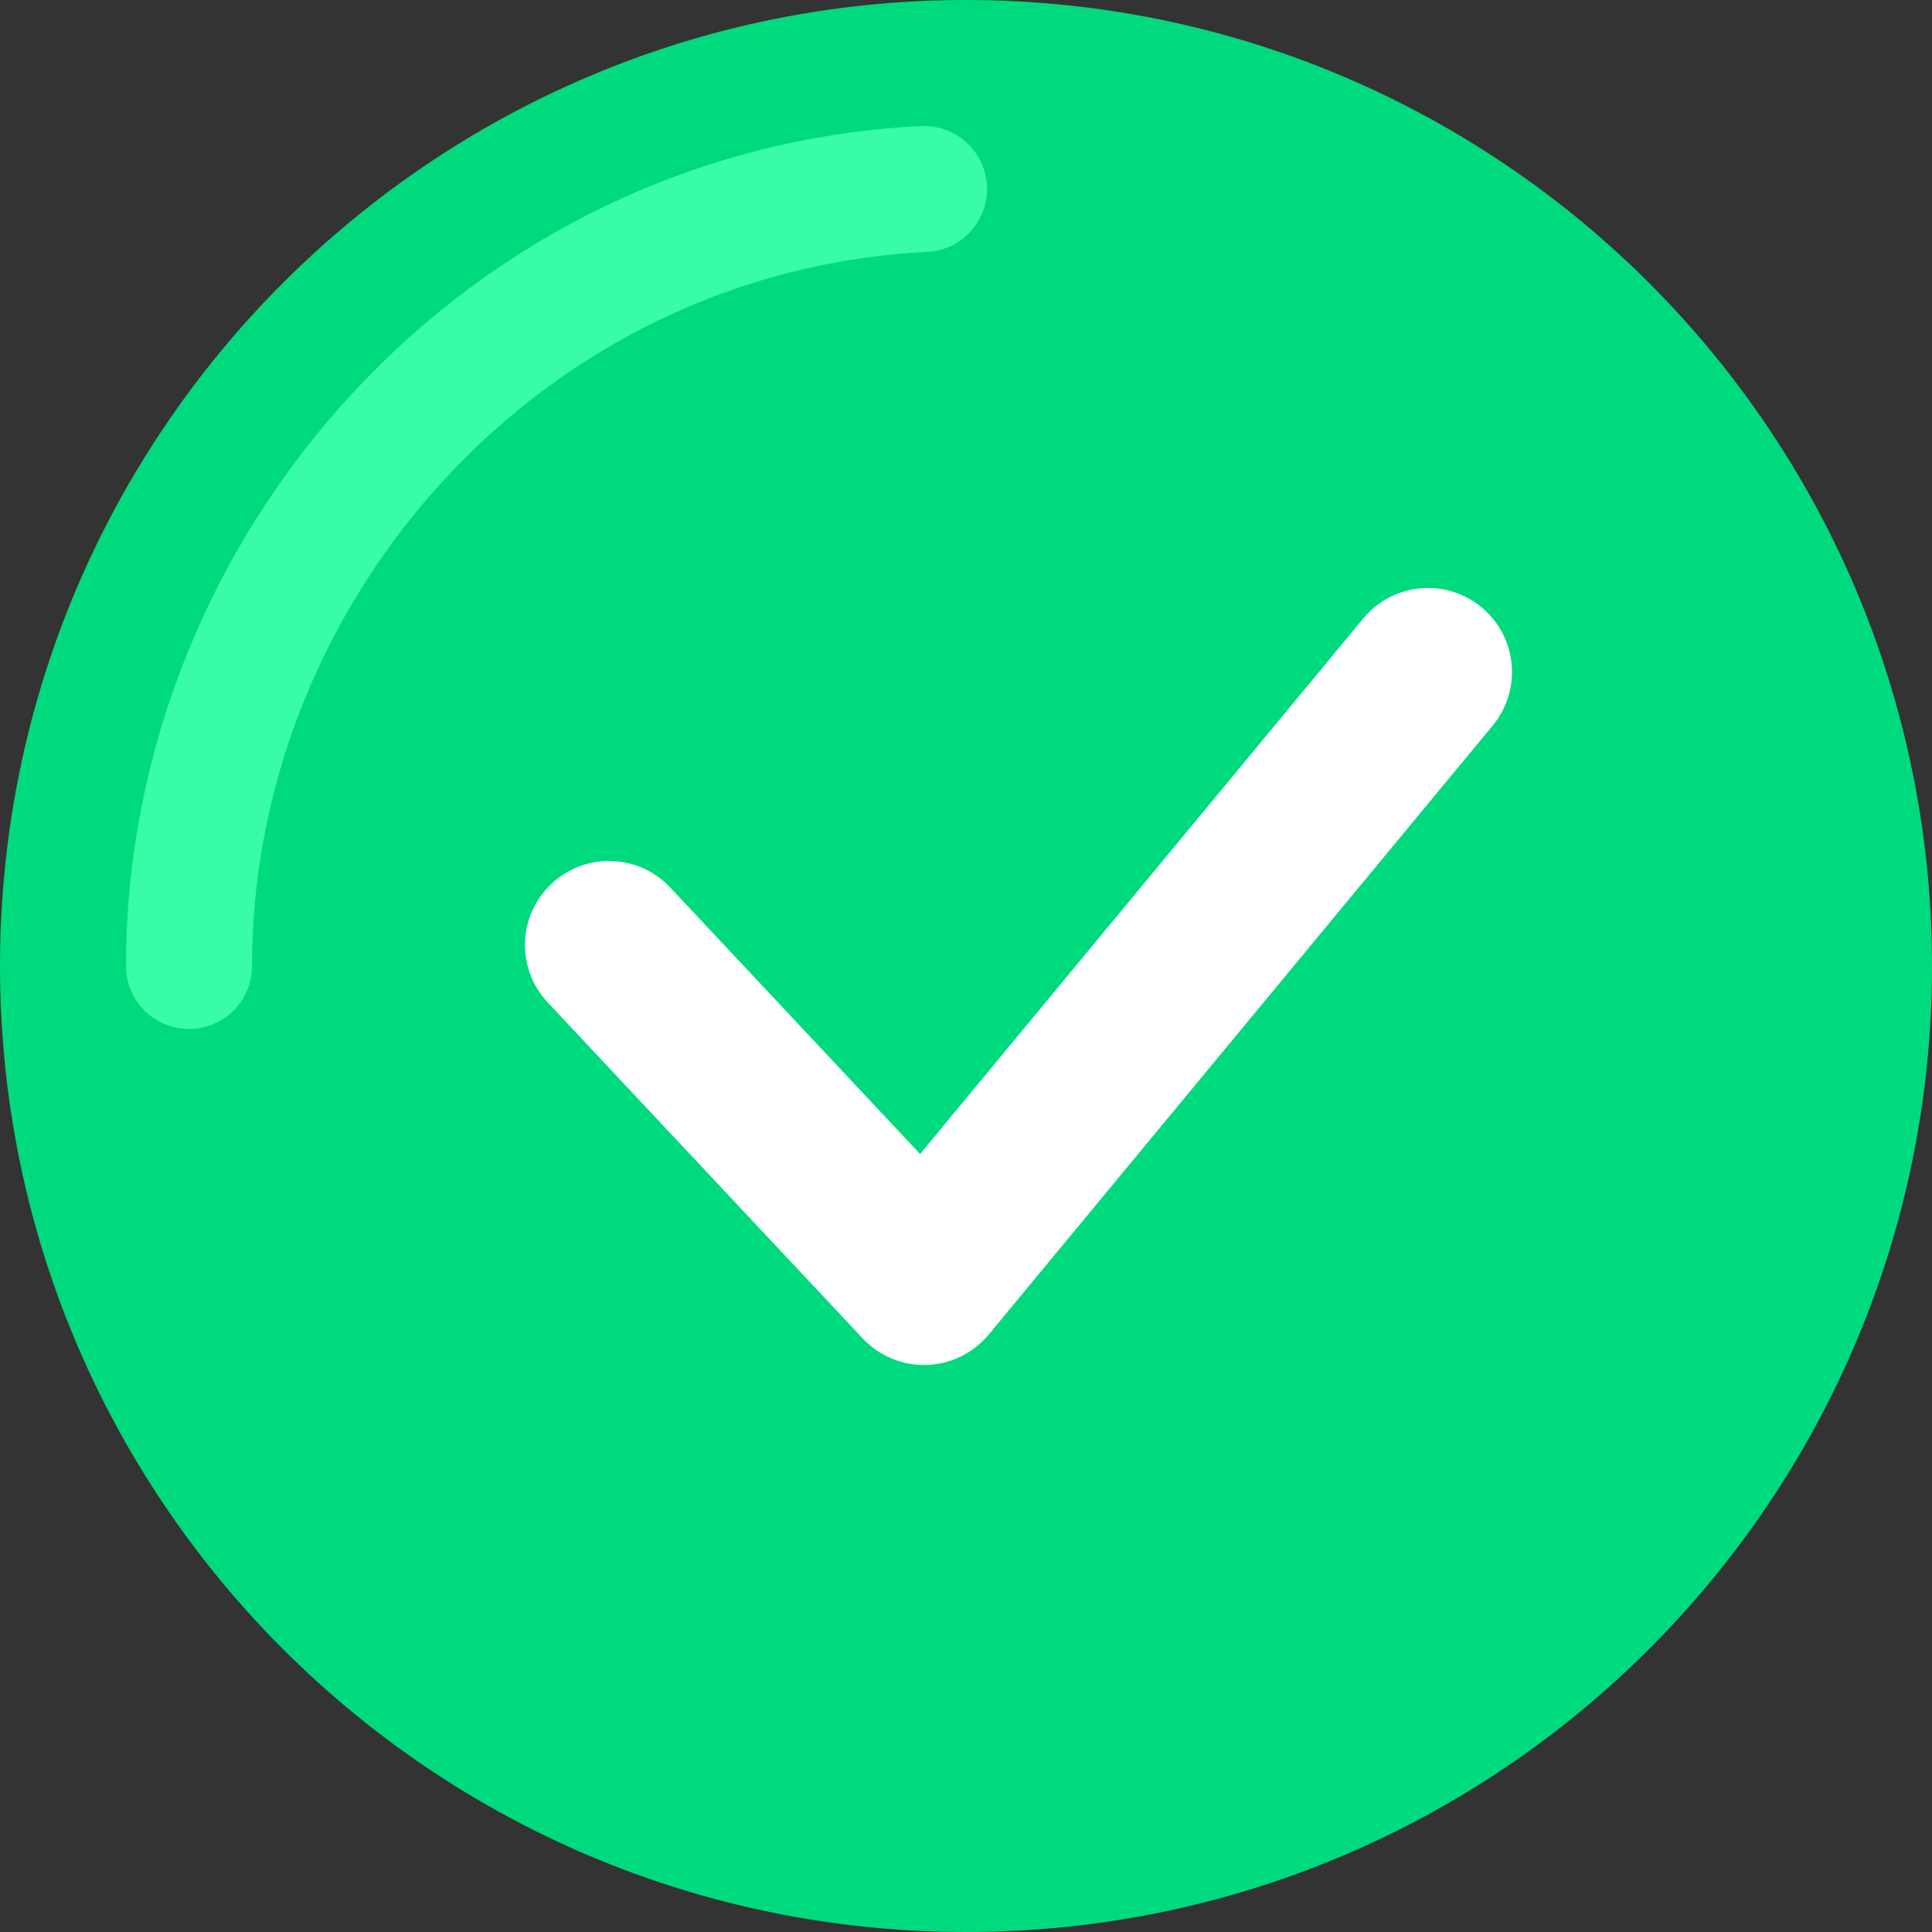 <svg width="46" height="46" viewBox="0 0 46 46" fill="none" xmlns="http://www.w3.org/2000/svg">
<rect x="0" y="0" width="46" height="46" fill="#333333" stroke="none"/>
<path d="M23 44.5C34.874 44.5 44.5 34.874 44.5 23C44.5 11.126 34.874 1.5 23 1.5C11.126 1.5 1.5 11.126 1.5 23C1.5 34.874 11.126 44.5 23 44.5Z" fill="#00DA7E" stroke="#00DA7E" stroke-width="3"/>
<path d="M15.959 21.132C15.204 20.326 13.938 20.285 13.132 21.041C12.326 21.796 12.286 23.062 13.041 23.868L15.959 21.132ZM22 30.5L20.541 31.868C20.934 32.287 21.488 32.517 22.062 32.499C22.636 32.481 23.175 32.218 23.541 31.775L22 30.5ZM35.541 17.275C36.245 16.424 36.126 15.163 35.275 14.459C34.424 13.755 33.163 13.874 32.459 14.725L35.541 17.275ZM13.041 23.868L20.541 31.868L23.459 29.132L15.959 21.132L13.041 23.868ZM23.541 31.775L35.541 17.275L32.459 14.725L20.459 29.225L23.541 31.775Z" fill="white"/>
<path d="M4.5 23C4.5 13.5 12 5 22 4.5" stroke="#38FCA9" stroke-width="3" stroke-linecap="round" stroke-linejoin="round"/>
</svg>

